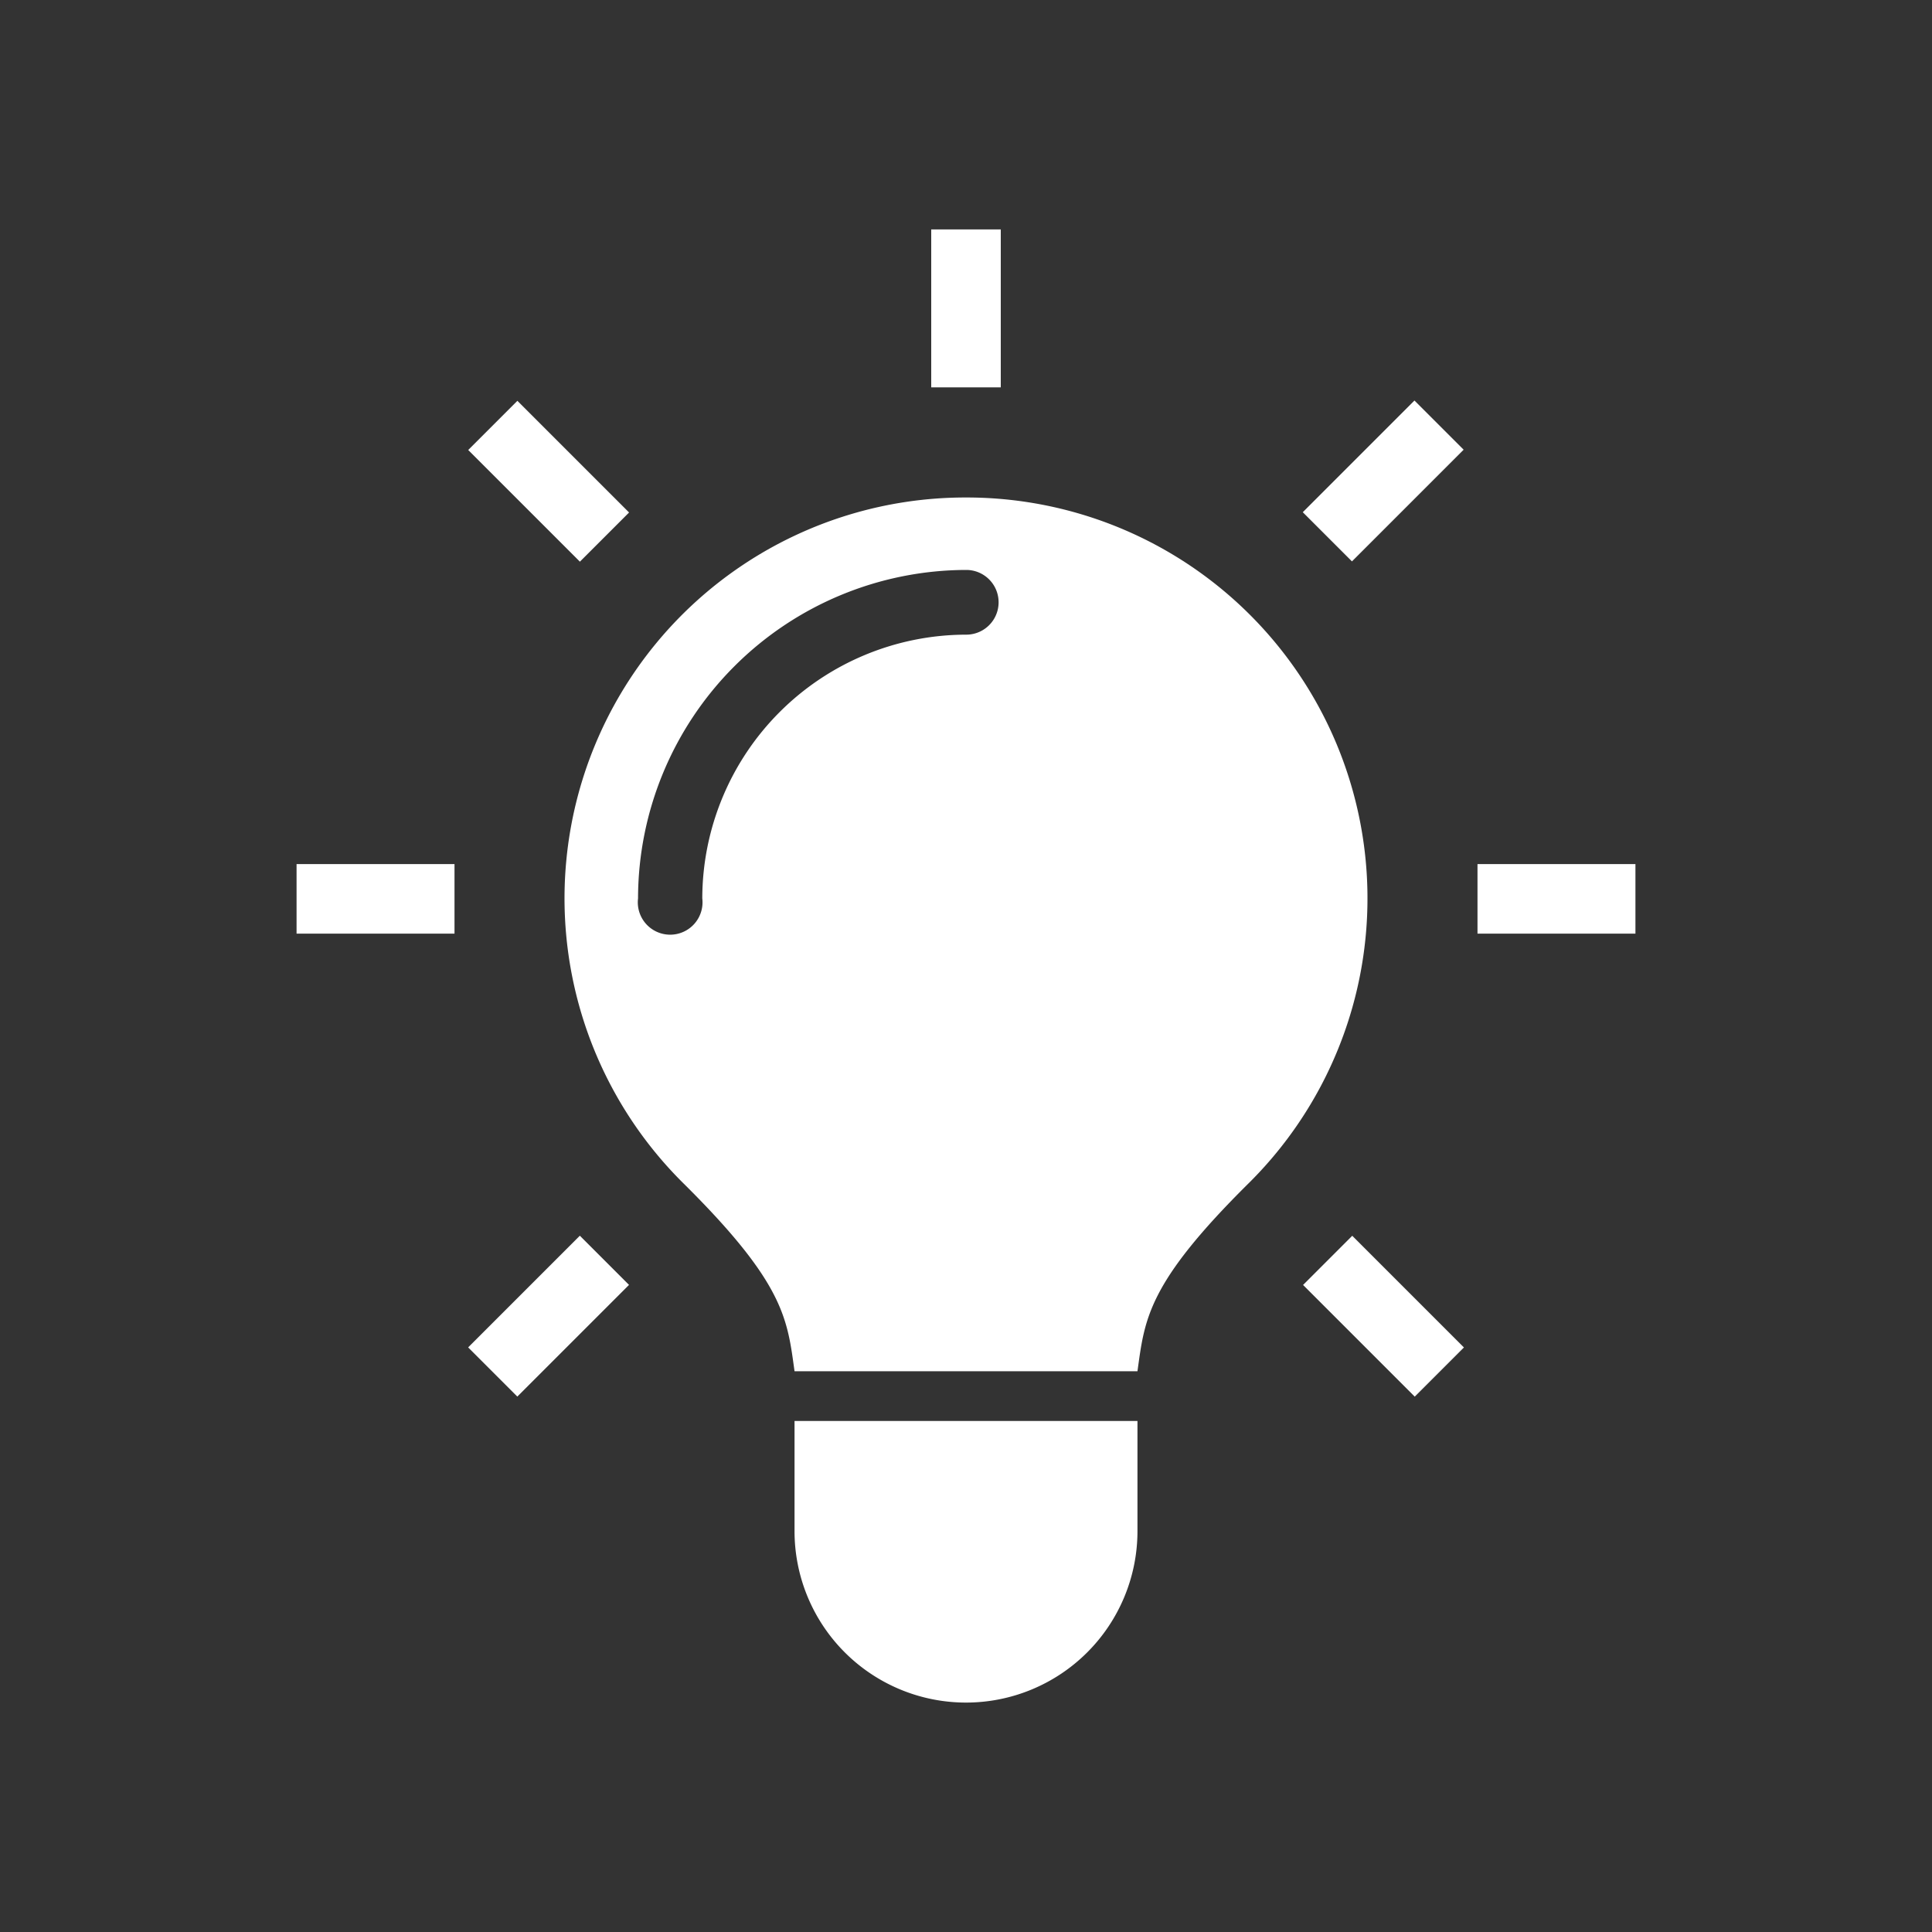 <svg id="Layer_10" data-name="Layer 10" xmlns="http://www.w3.org/2000/svg" viewBox="0 0 40 40"><rect x="0" y="0" width="40" height="40" fill="#333333" stroke="none"/><defs><style>.cls-1{fill:#fff;}.cls-2{fill:none;}</style></defs><title>railicon_lightbulb</title><path class="cls-1" d="M20,10.3a8.3,8.3,0,0,0-5.85,14.2c2.1,2.08,2.15,2.81,2.3,3.89h7.1c0.15-1.08.2-1.81,2.3-3.89A8.3,8.3,0,0,0,20,10.3Zm0,2.84a5.47,5.47,0,0,0-5.46,5.46,0.67,0.67,0,1,1-1.33,0,6.81,6.81,0,0,1,6.8-6.8A0.67,0.67,0,0,1,20,13.14Z"/><path class="cls-1" d="M16.45,29.42V31.7a3.55,3.55,0,0,0,7.1,0V29.42h-7.1Z"/><rect class="cls-1" x="27.01" y="9.24" width="3.27" height="1.44" transform="translate(1.34 23.17) rotate(-45)"/><rect class="cls-1" x="30.59" y="17.89" width="3.27" height="1.44"/><rect class="cls-1" x="27.92" y="25.62" width="1.44" height="3.27" transform="translate(-10.88 28.23) rotate(-45)"/><rect class="cls-1" x="9.72" y="26.53" width="3.27" height="1.44" transform="translate(-15.94 16.01) rotate(-45)"/><rect class="cls-1" x="6.14" y="17.89" width="3.27" height="1.44"/><rect class="cls-1" x="10.64" y="8.33" width="1.44" height="3.27" transform="translate(-3.72 10.95) rotate(-45)"/><rect class="cls-1" x="19.28" y="4.75" width="1.44" height="3.27"/><rect class="cls-2" width="40" height="40"/></svg>